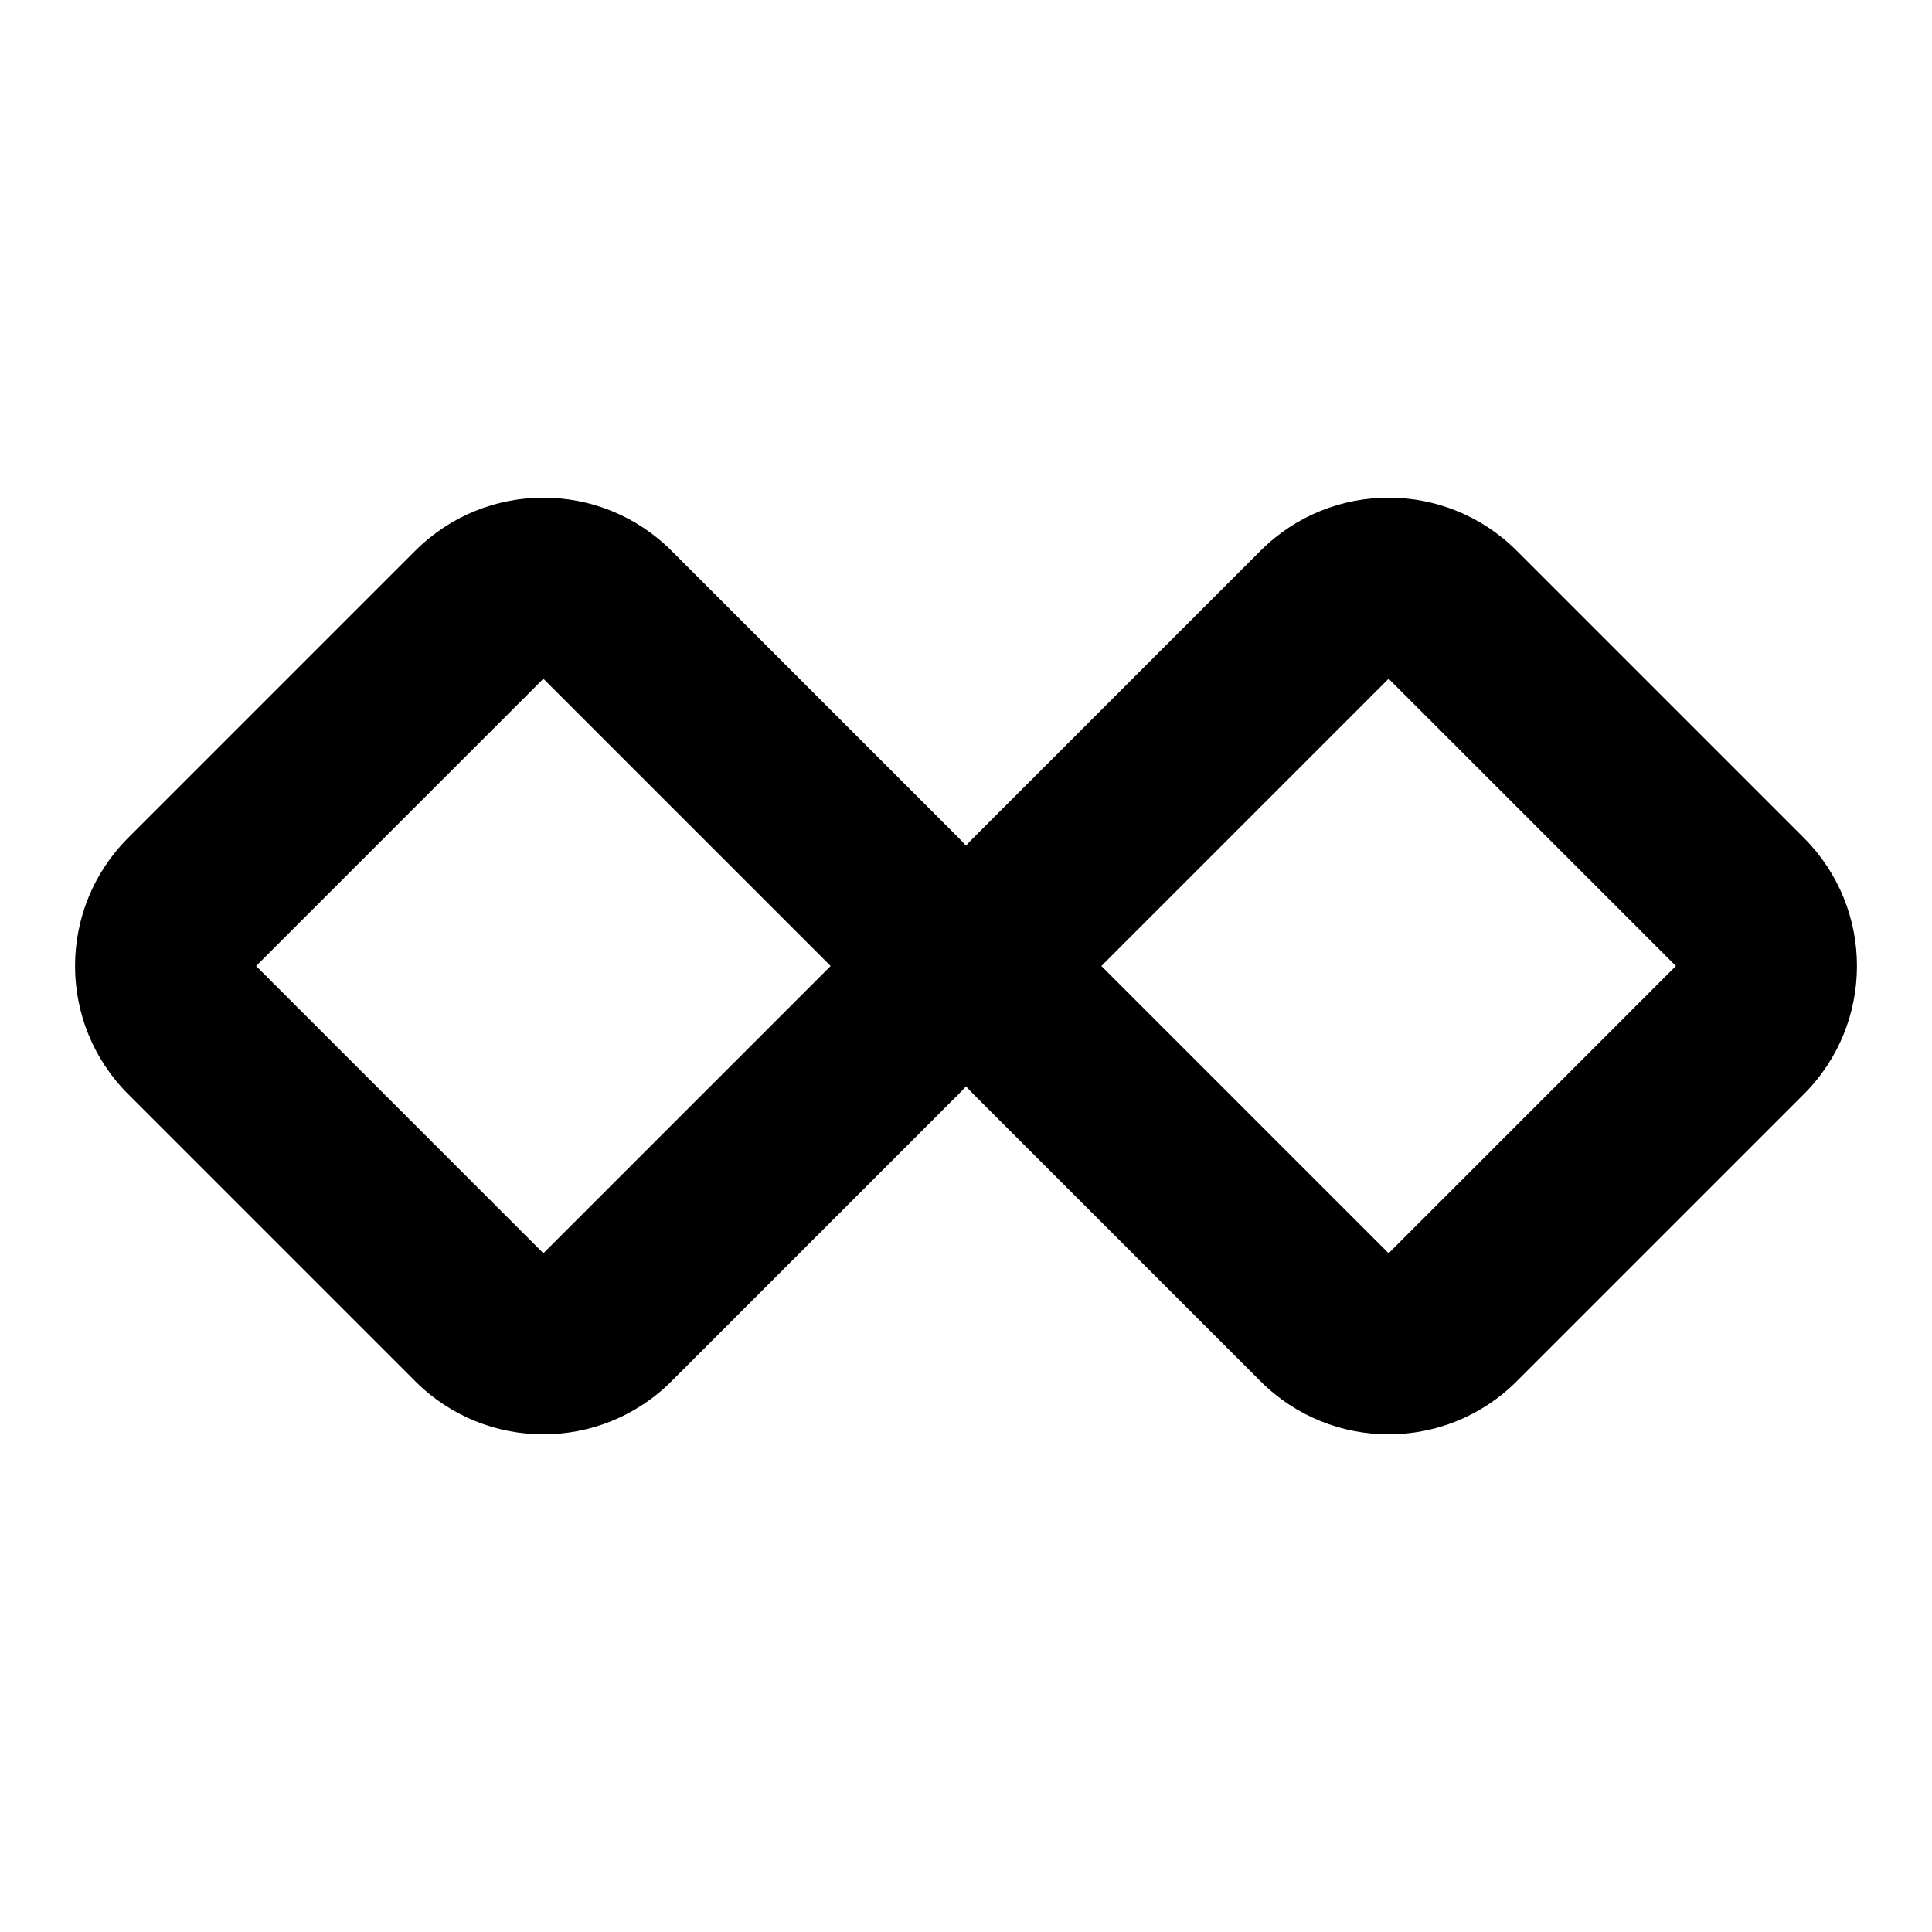 <svg xmlns="http://www.w3.org/2000/svg" width="16" height="16" viewBox="0 0 16 16" fill="none">
<path fill-rule="evenodd" clip-rule="evenodd" d="M1.061 6.939L3.439 4.561C4.025 3.975 4.975 3.975 5.561 4.561L7.939 6.939C7.96 6.96 7.981 6.982 8 7.004C8.019 6.982 8.04 6.96 8.061 6.939L10.439 4.561C11.025 3.975 11.975 3.975 12.561 4.561L14.939 6.939C15.525 7.525 15.525 8.475 14.939 9.061L12.561 11.439C11.975 12.025 11.025 12.025 10.439 11.439L8.061 9.061C8.04 9.04 8.019 9.018 8 8.996C7.981 9.018 7.96 9.04 7.939 9.061L5.561 11.439C4.975 12.025 4.025 12.025 3.439 11.439L1.061 9.061C0.475 8.475 0.475 7.525 1.061 6.939ZM2.121 8L4.5 5.621L6.879 8L4.5 10.379L2.121 8ZM9.121 8L11.5 5.621L13.879 8L11.5 10.379L9.121 8Z" fill="currentColor"/>
</svg>